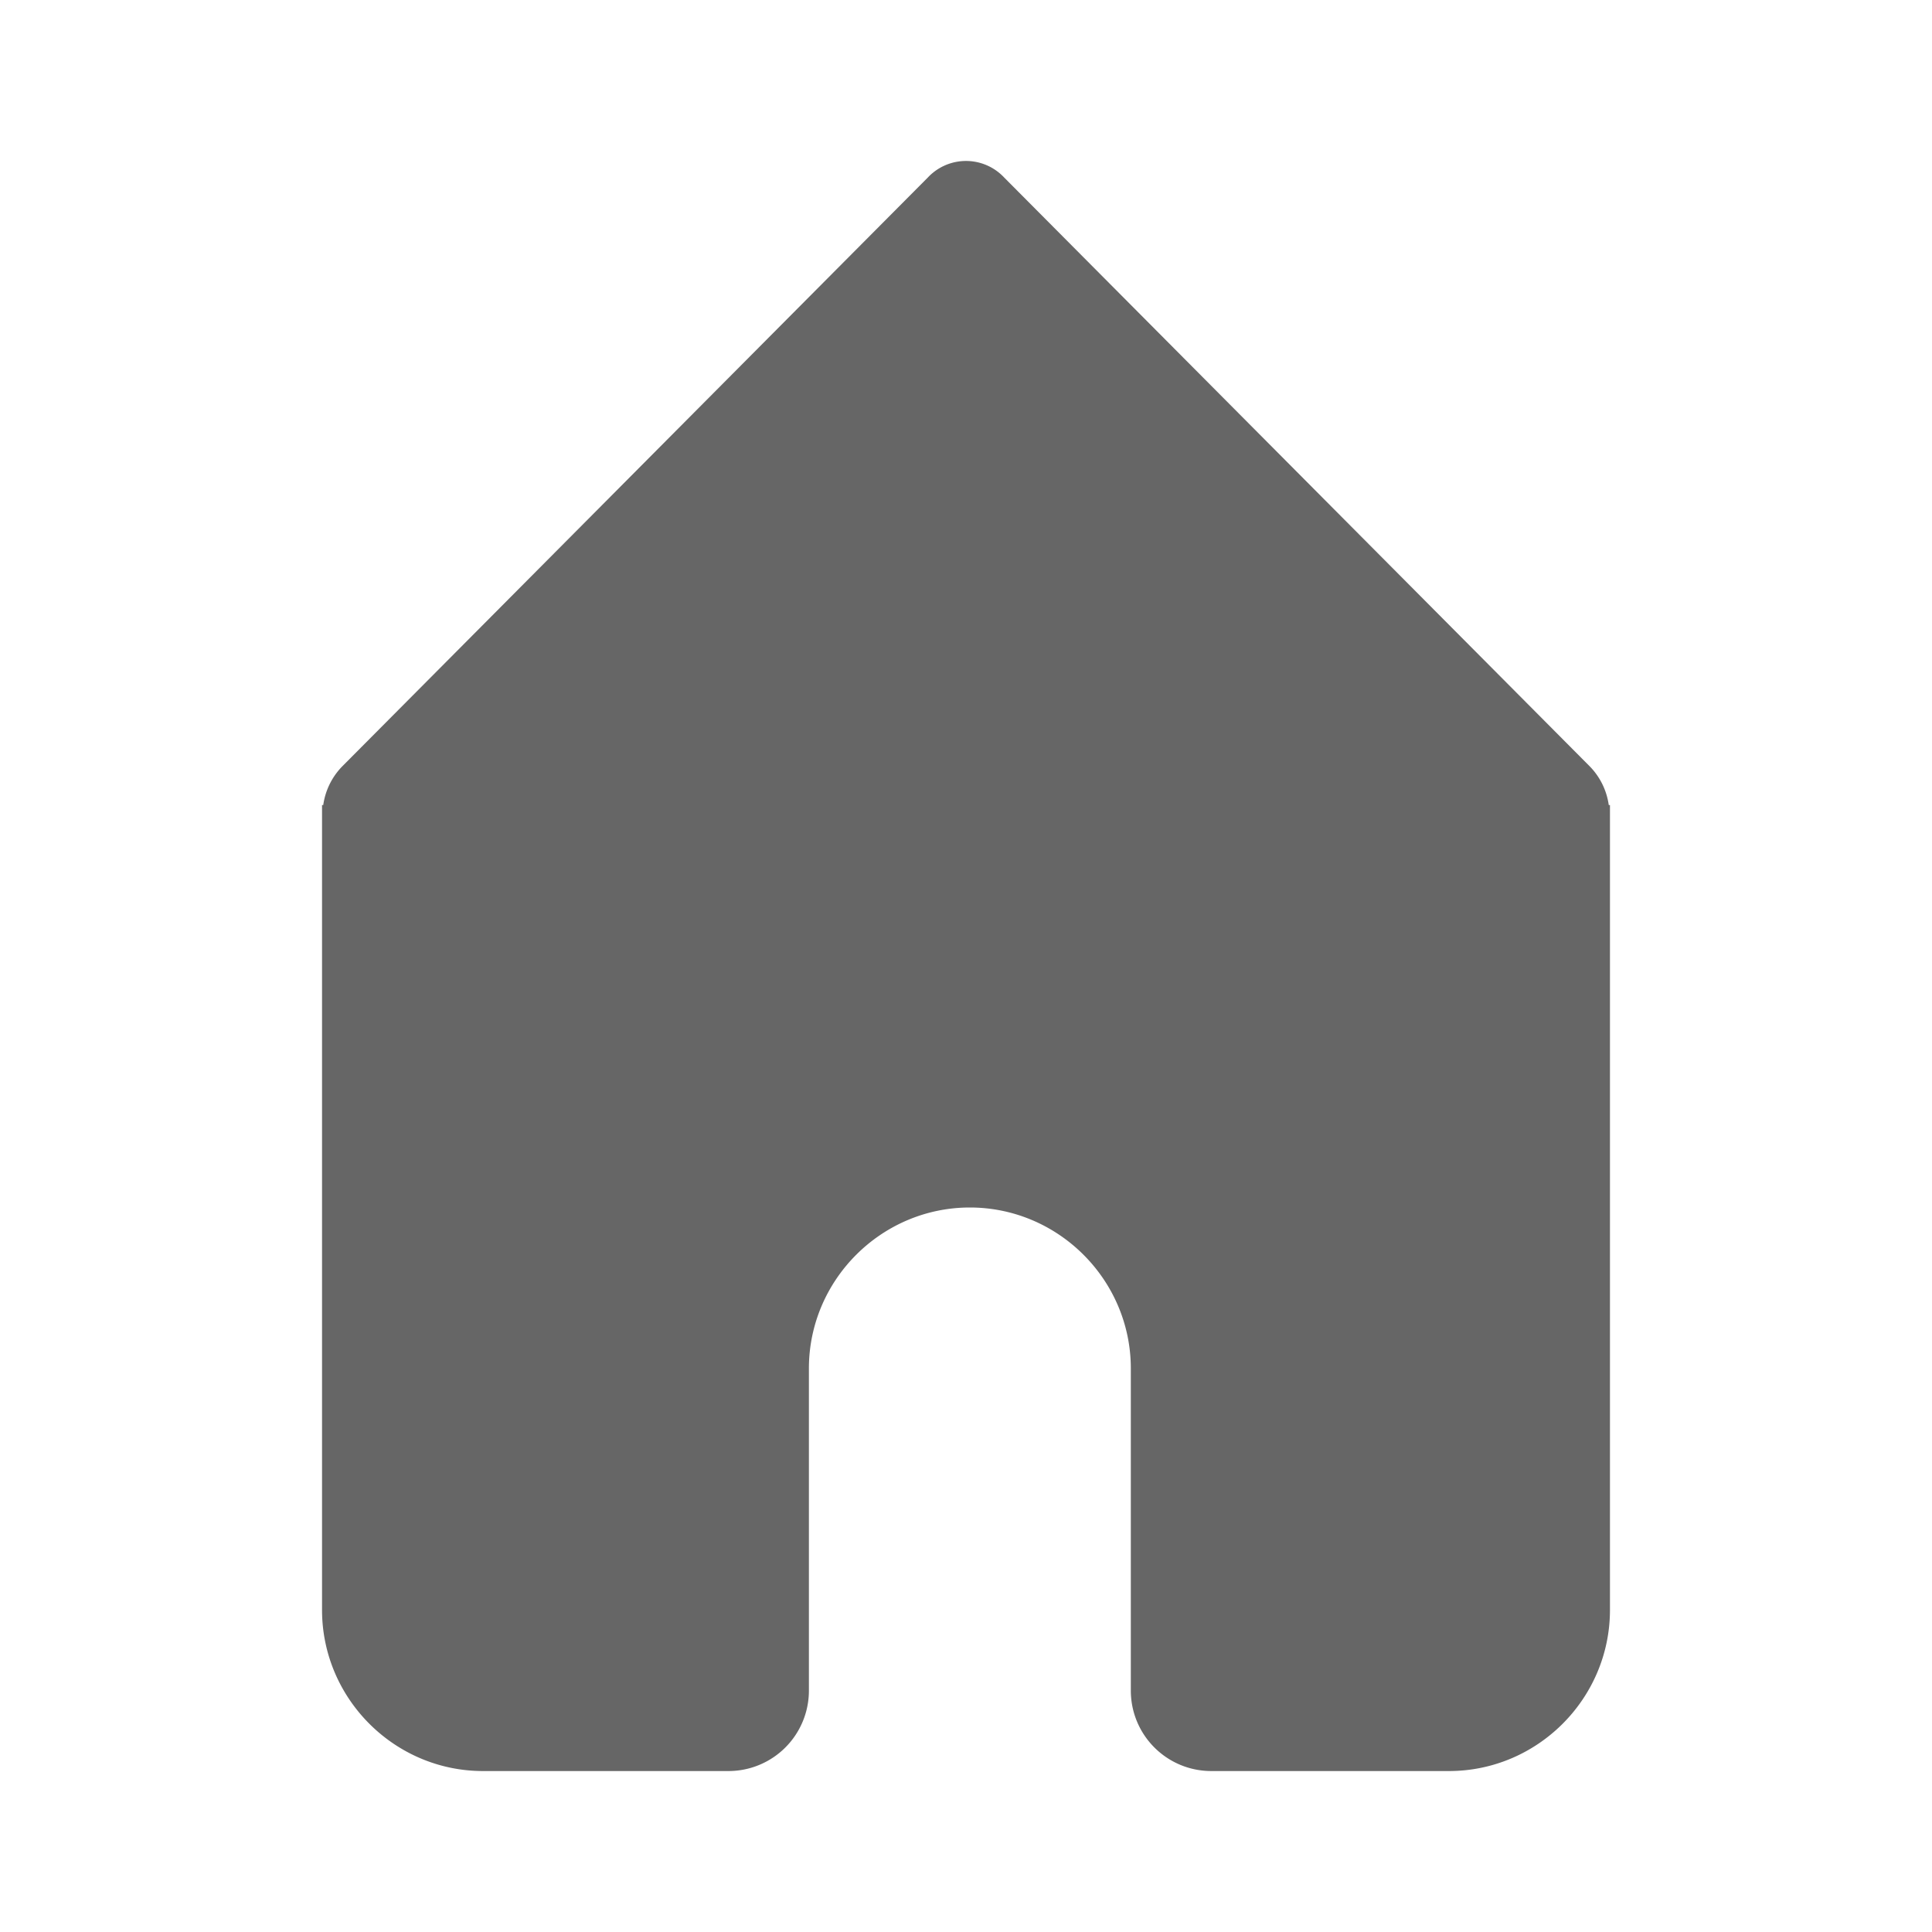 <svg xmlns="http://www.w3.org/2000/svg" width="16" height="16" viewBox="0 0 16 16">
  <path fill="#666" fill-rule="evenodd" d="M13.323 6.667a.571.571 0 0 0-.157-.32L8.316 1.47a.433.433 0 0 0-.632 0l-4.85 4.877a.572.572 0 0 0-.157.32h-.01v6.666c0 .734.6 1.334 1.333 1.334h2.03A.666.666 0 0 0 6.699 14v-2.667c0-.733.6-1.333 1.333-1.333s1.333.6 1.333 1.333V14c0 .369.298.667.667.667H12c.733 0 1.333-.6 1.333-1.334V6.667h-.011z"/>
</svg>
